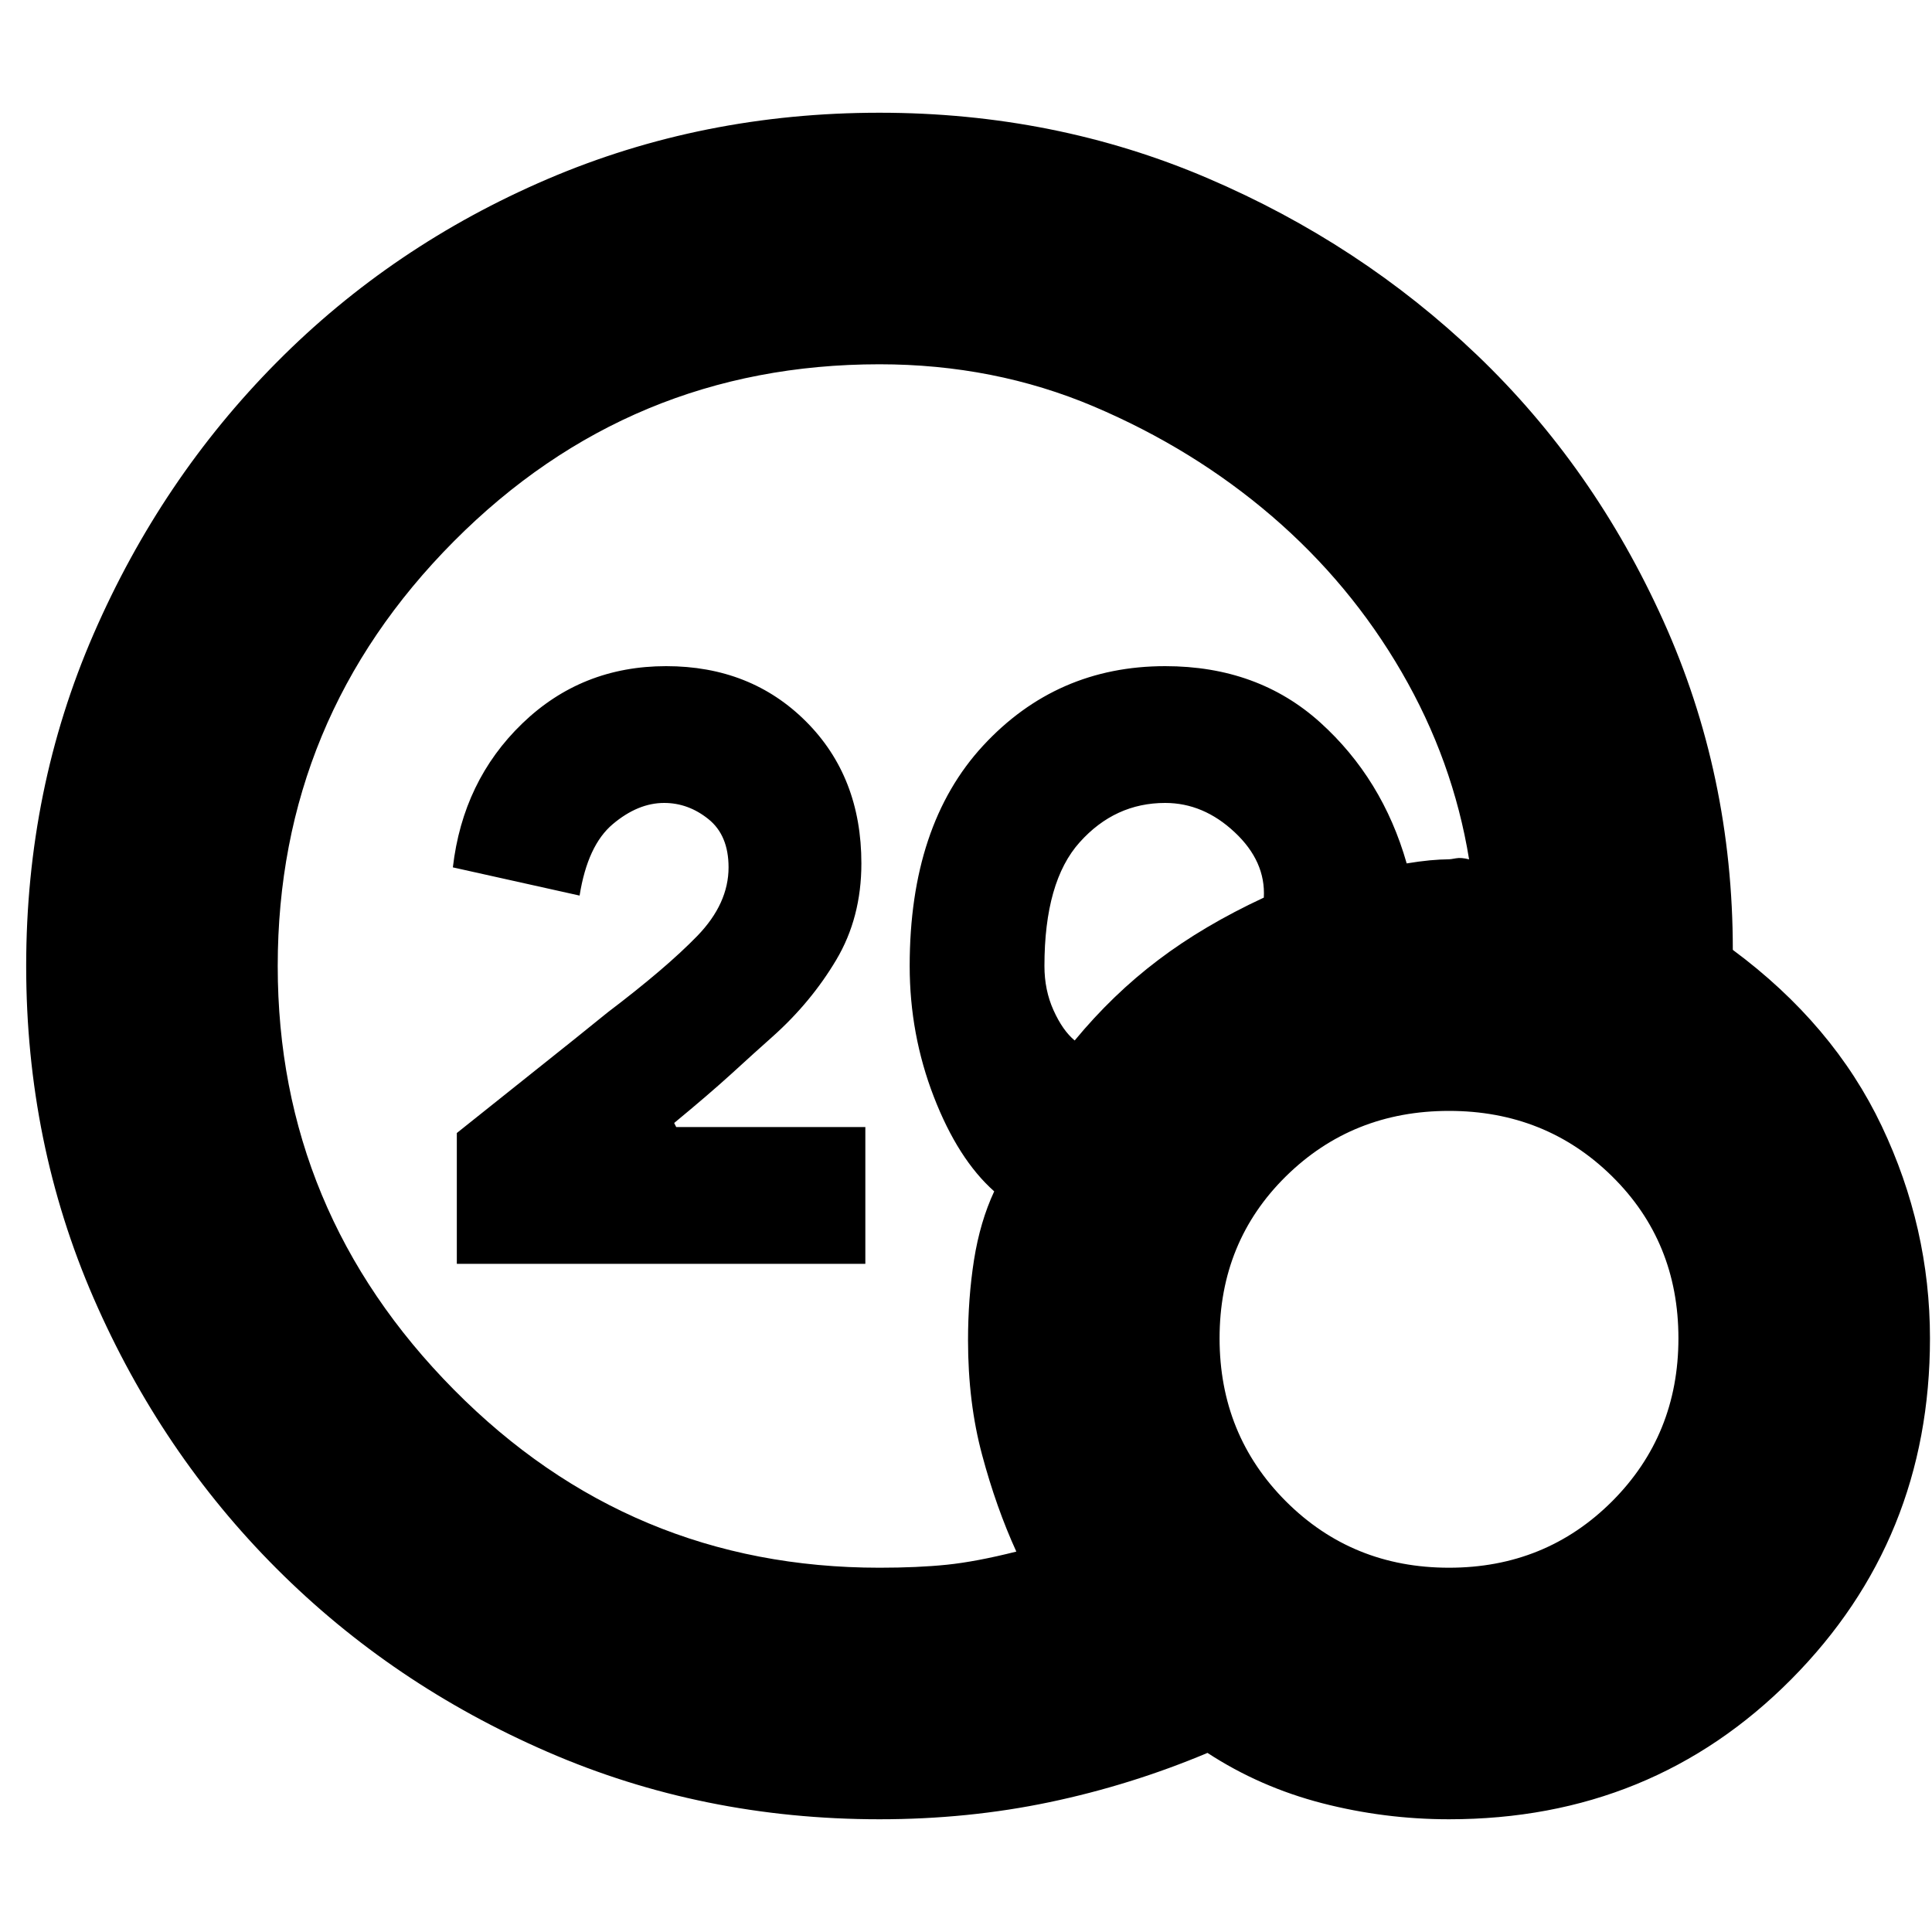 <svg xmlns="http://www.w3.org/2000/svg" height="20" width="20"><path d="M4.729 13.083v-1.354q.521-.417.875-.698.354-.281.688-.552.604-.458.927-.791.323-.334.323-.709 0-.333-.209-.5-.208-.167-.458-.167-.271 0-.531.219-.261.219-.344.74l-1.312-.292q.104-.896.718-1.489.615-.594 1.49-.594t1.448.573q.573.573.573 1.469 0 .562-.261 1-.26.437-.656.791-.188.167-.427.386-.24.218-.594.51l.021.042h1.958v1.416Zm4.375 5.75q-1.833 0-3.437-.698-1.605-.697-2.802-1.895-1.198-1.198-1.896-2.802Q.271 11.833.271 10q0-1.833.698-3.437.698-1.605 1.896-2.813 1.197-1.208 2.802-1.896 1.604-.687 3.437-.687 1.813 0 3.396.677t2.792 1.833q1.208 1.156 1.927 2.75.719 1.594.719 3.406 1.041.771 1.541 1.823t.5 2.198q0 2.084-1.437 3.531-1.438 1.448-3.542 1.448-.667 0-1.312-.166-.646-.167-1.188-.521-.792.333-1.635.51-.844.177-1.761.177Zm0-2.604q.396 0 .698-.031.302-.031.719-.136-.209-.458-.354-1-.146-.541-.146-1.187 0-.437.062-.833.063-.396.209-.709-.375-.333-.625-.979-.25-.646-.25-1.354 0-1.458.76-2.281.761-.823 1.885-.823.959 0 1.605.583.645.583.895 1.459.126-.021.24-.032.115-.01.177-.01.042 0 .094-.011.052-.01.135.011-.166-1.021-.698-1.938-.531-.916-1.343-1.614-.813-.698-1.844-1.136-1.031-.437-2.219-.437-2.583 0-4.406 1.833Q2.875 7.438 2.875 10q0 2.542 1.823 4.385 1.823 1.844 4.406 1.844Zm2.021-5.458q.396-.479.865-.833.468-.355 1.093-.646.021-.375-.302-.677-.323-.303-.719-.303-.52 0-.885.407-.365.406-.365 1.281 0 .25.094.458.094.209.219.313ZM15 16.229q1 0 1.688-.687.687-.688.687-1.688t-.687-1.677Q16 11.5 15 11.5t-1.688.677q-.687.677-.687 1.677t.687 1.688q.688.687 1.688.687Z"/></svg>